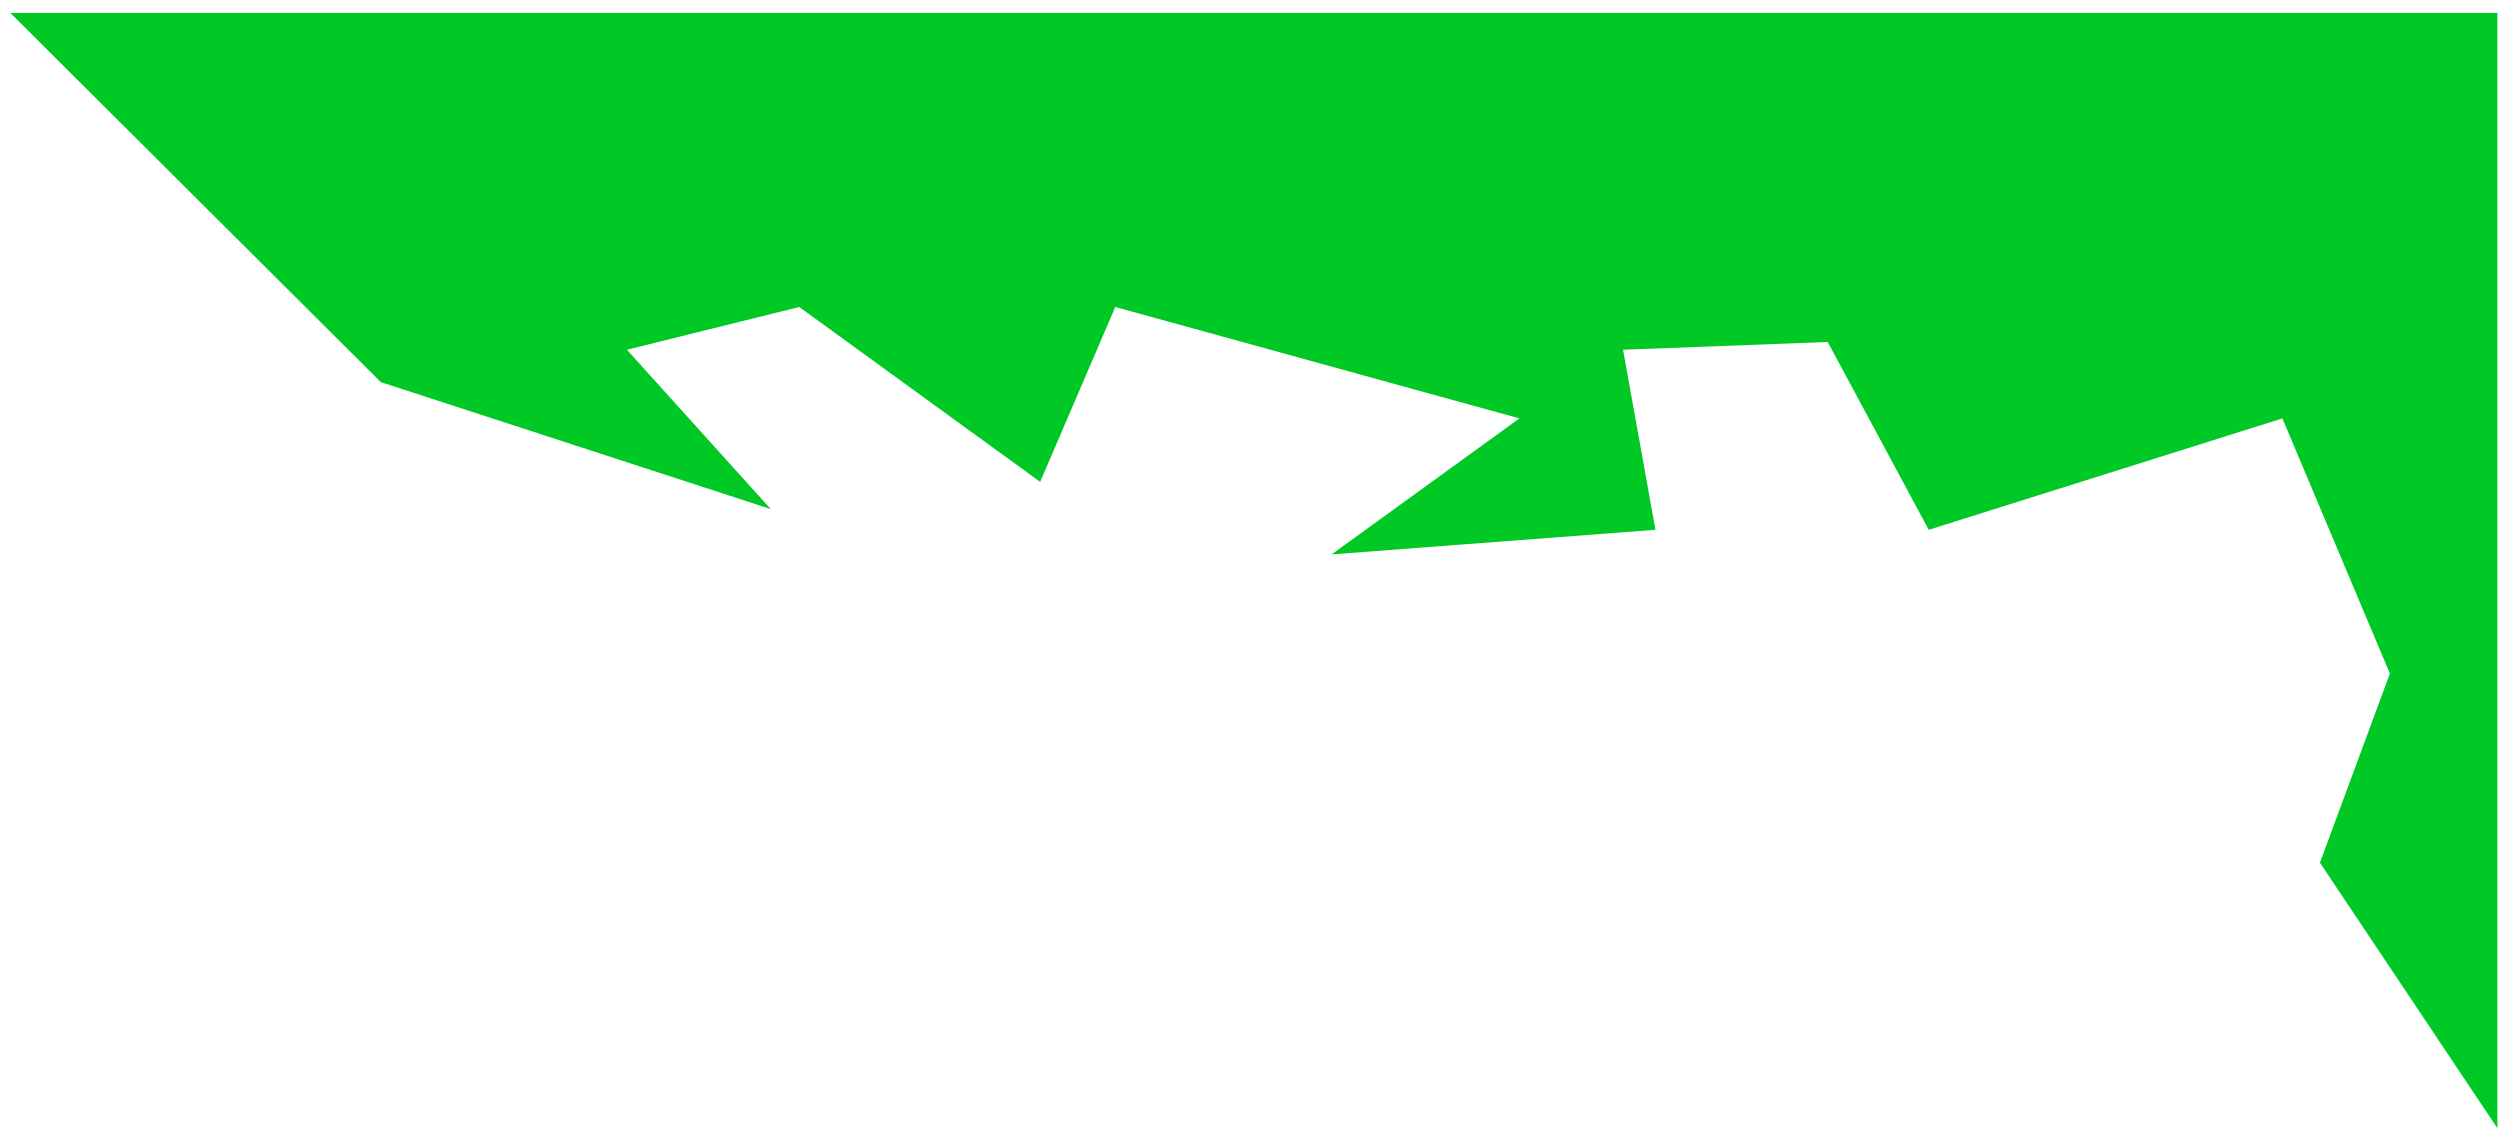 <svg width="965" height="440" viewBox="0 0 965 440" fill="none" xmlns="http://www.w3.org/2000/svg">
<g filter="url(#filter0_d_7_2)">
<path d="M147 142.5L4 0H964V430.5L895.5 328L922.5 255L881 156.5L744.5 199.5L705.5 127L626.5 130L639 199.5L514 209L586.5 156.5L430.5 113.5L401.5 181L308.5 113.5L242 130L297.5 191.5L147 142.5Z" fill="#00C824"/>
</g>
<defs>
<filter id="filter0_d_7_2" x="0" y="0" width="968" height="439.5" filterUnits="userSpaceOnUse" color-interpolation-filters="sRGB">
<feFlood flood-opacity="0" result="BackgroundImageFix"/>
<feColorMatrix in="SourceAlpha" type="matrix" values="0 0 0 0 0 0 0 0 0 0 0 0 0 0 0 0 0 0 127 0" result="hardAlpha"/>
<feOffset dy="5"/>
<feGaussianBlur stdDeviation="2"/>
<feComposite in2="hardAlpha" operator="out"/>
<feColorMatrix type="matrix" values="0 0 0 0 0.508 0 0 0 0 0.349 0 0 0 0 0.085 0 0 0 1 0"/>
<feBlend mode="normal" in2="BackgroundImageFix" result="effect1_dropShadow_7_2"/>
<feBlend mode="normal" in="SourceGraphic" in2="effect1_dropShadow_7_2" result="shape"/>
</filter>
</defs>
</svg>
